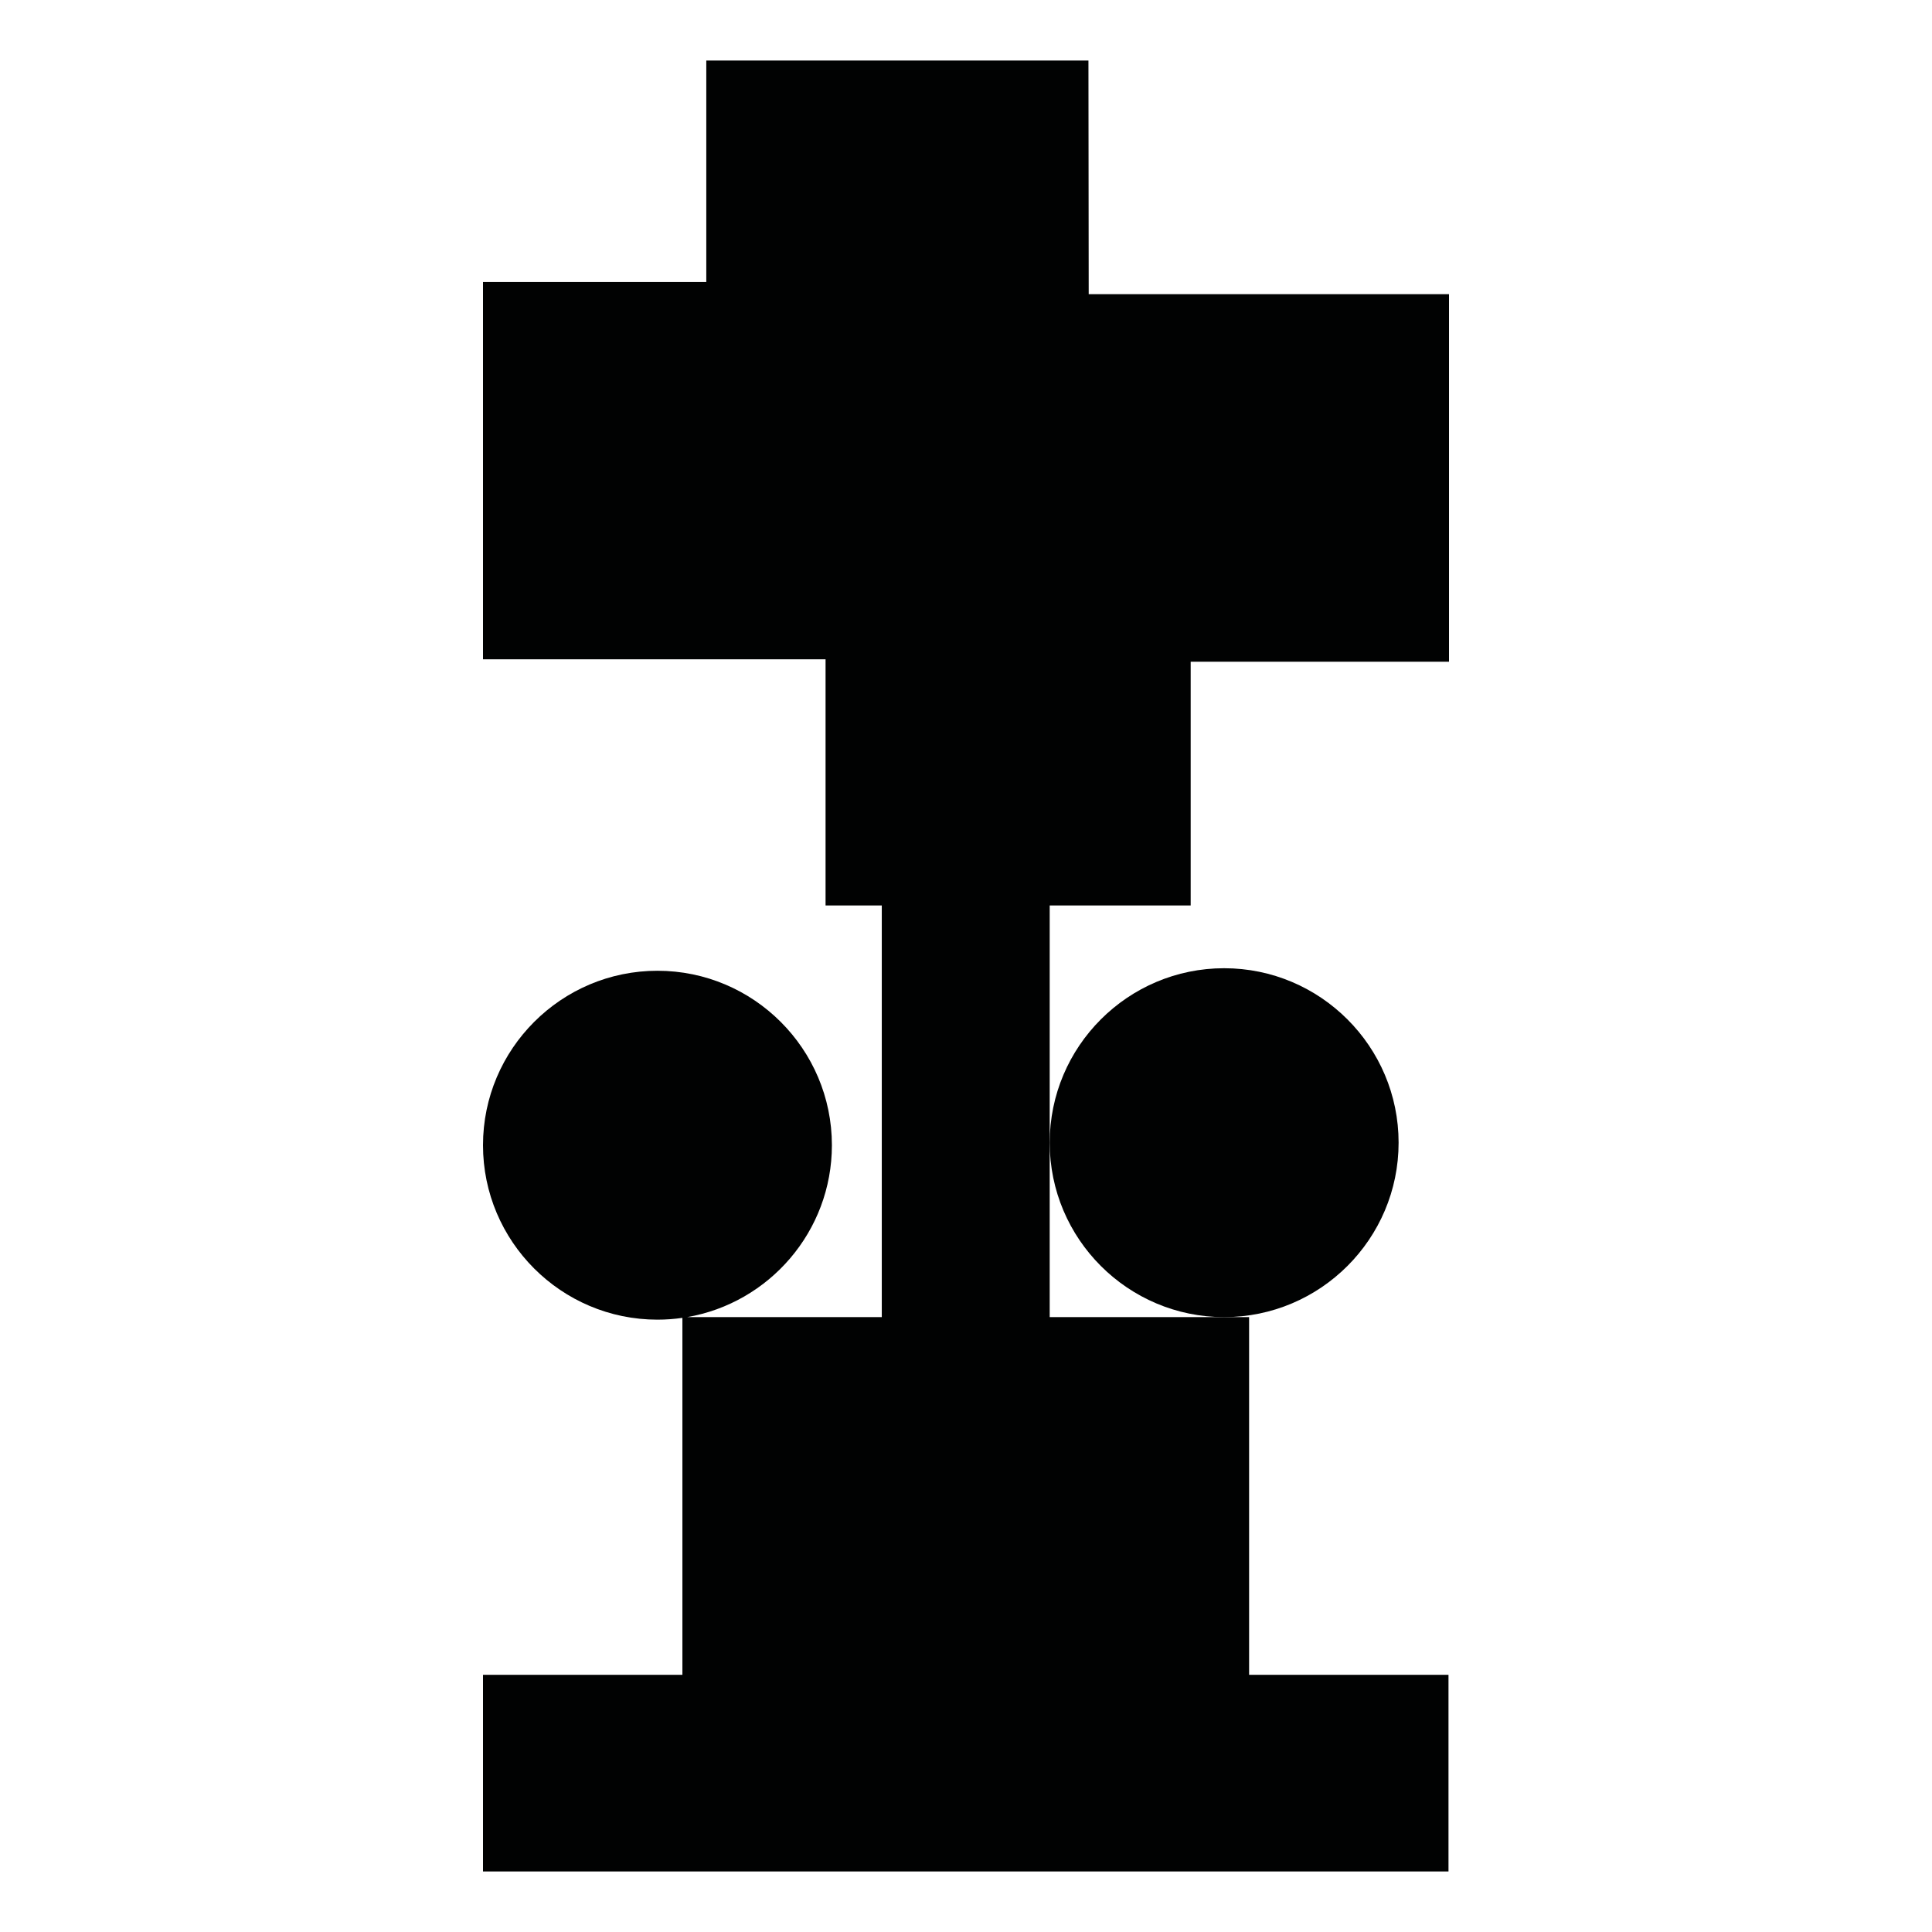 <?xml version="1.0" encoding="utf-8"?>
<!-- Generator: Adobe Illustrator 16.0.0, SVG Export Plug-In . SVG Version: 6.00 Build 0)  -->
<!DOCTYPE svg PUBLIC "-//W3C//DTD SVG 1.1//EN" "http://www.w3.org/Graphics/SVG/1.1/DTD/svg11.dtd">
<svg version="1.1" id="Calque_1" xmlns="http://www.w3.org/2000/svg" xmlns:xlink="http://www.w3.org/1999/xlink" x="0px" y="0px"
	 width="1190.551px" height="1190.551px" viewBox="0 0 1190.551 1190.551" enable-background="new 0 0 1190.551 1190.551"
	 xml:space="preserve">
<g>
	<path fill="#010202" d="M733.723,557.975V407.777h159.193V181.288H670.889l-0.162-143.991H435.238v136.492h-137.6v232.488h211.096
		v151.698h34.649v253.675H423.38c50.618-8.688,89.256-52.888,89.256-105.943c0-59.275-48.228-107.5-107.5-107.5
		c-59.275,0-107.5,48.225-107.5,107.5c0,59.272,48.225,107.5,107.5,107.5c5.22,0,10.353-0.382,15.376-1.104v219.955H297.638v121.197
		H892.6v-121.198H769.729V811.65H646.854V704.146V557.975H733.723z"/>
	<path fill="#010202" d="M754.356,811.646c59.271,0,107.5-48.226,107.5-107.5c0-59.275-48.229-107.5-107.5-107.5
		c-59.275,0-107.502,48.225-107.502,107.5C646.854,763.428,695.078,811.646,754.356,811.646z"/>
</g>
</svg>
